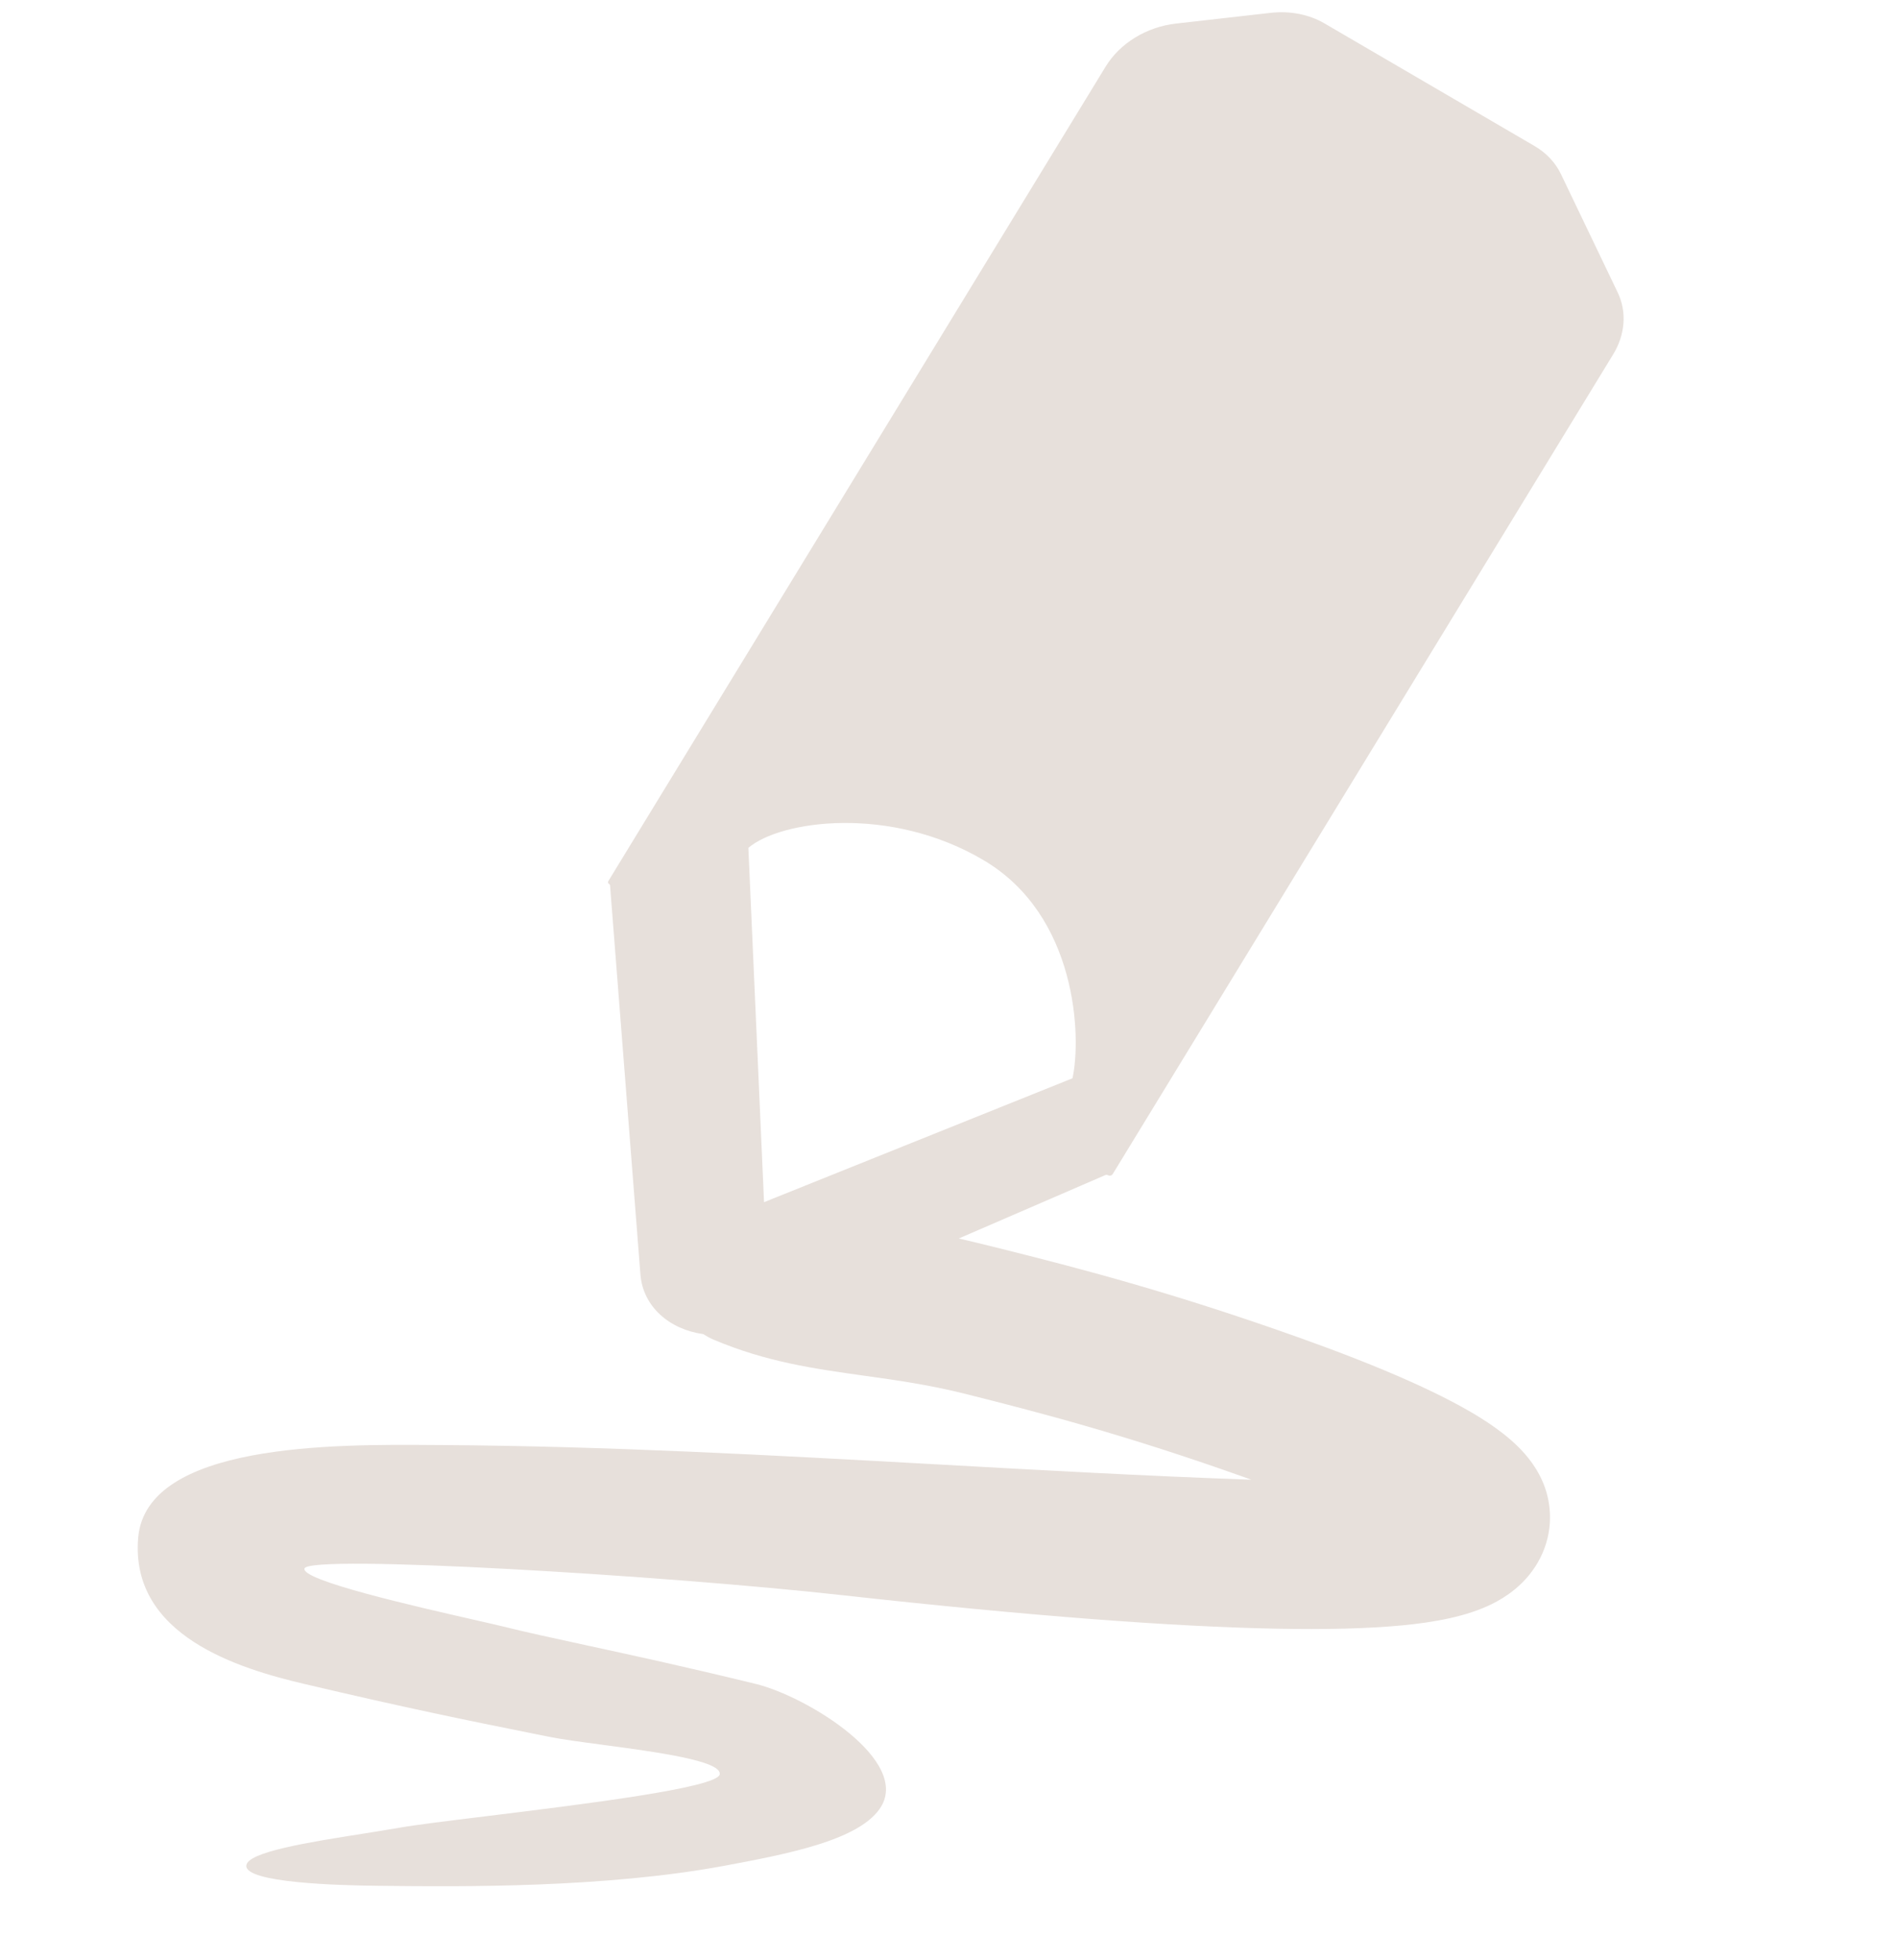 <svg width="31" height="32" viewBox="0 0 31 32" fill="none" xmlns="http://www.w3.org/2000/svg">
<path fill-rule="evenodd" clip-rule="evenodd" d="M21.631 0.381C21.38 0.235 21.069 0.174 20.751 0.21L19.207 0.385C18.727 0.439 18.291 0.706 18.058 1.088L9.936 14.387C9.926 14.404 9.931 14.424 9.947 14.434C9.957 14.439 9.963 14.448 9.964 14.459L10.46 20.81C10.502 21.341 10.941 21.71 11.485 21.784C11.542 21.82 11.599 21.851 11.655 21.875C12.518 22.24 13.301 22.35 14.117 22.464C14.642 22.537 15.179 22.613 15.761 22.759C16.957 23.059 18.389 23.43 20.366 24.136L20.437 24.162C18.711 24.101 16.994 24.006 15.278 23.91C12.605 23.762 9.934 23.614 7.238 23.596L7.08 23.595C5.478 23.583 2.39 23.559 2.257 25.109C2.121 26.712 3.912 27.248 4.967 27.496C6.675 27.898 7.651 28.095 8.641 28.294L8.97 28.36C9.171 28.401 9.484 28.443 9.83 28.489C10.708 28.606 11.792 28.751 11.755 28.973C11.717 29.193 9.521 29.462 7.945 29.656C7.313 29.733 6.78 29.799 6.527 29.844C6.348 29.875 6.14 29.908 5.921 29.943C5.059 30.079 4.034 30.24 4.023 30.464C4.008 30.744 5.515 30.786 6.178 30.793L6.273 30.794C7.528 30.807 9.874 30.831 11.841 30.464C12.847 30.276 14 30.056 14.365 29.54C14.913 28.766 13.186 27.701 12.342 27.496C11.175 27.211 10.289 27.02 9.57 26.864C9.048 26.751 8.613 26.657 8.222 26.56C8.125 26.536 7.961 26.499 7.756 26.452C6.785 26.231 4.903 25.803 4.974 25.61C5.061 25.376 10.859 25.725 13.754 26.047C16.838 26.389 19.158 26.561 20.826 26.594C21.658 26.611 22.351 26.593 22.905 26.54C23.422 26.49 23.952 26.398 24.371 26.19C24.586 26.083 24.901 25.883 25.114 25.518C25.359 25.096 25.358 24.648 25.235 24.294C25.127 23.987 24.938 23.764 24.794 23.622C24.64 23.47 24.464 23.337 24.289 23.221C23.613 22.775 22.529 22.31 21.253 21.854C19.174 21.111 17.66 20.719 16.434 20.411L16.249 20.365C16.07 20.32 15.871 20.272 15.66 20.223L18.05 19.189C18.066 19.182 18.085 19.183 18.099 19.191C18.124 19.205 18.159 19.196 18.174 19.171L26.347 5.788C26.546 5.463 26.573 5.091 26.422 4.776L25.494 2.841C25.404 2.654 25.255 2.496 25.063 2.384L21.631 0.381ZM12.53 29.688L12.527 29.686C12.537 29.692 12.539 29.693 12.53 29.688ZM17.517 17.607C17.664 16.939 17.599 14.953 16.067 14.047C14.535 13.14 12.742 13.398 12.223 13.845L12.479 19.63L17.517 17.607Z" fill="#E7E0DB"/>
</svg>
